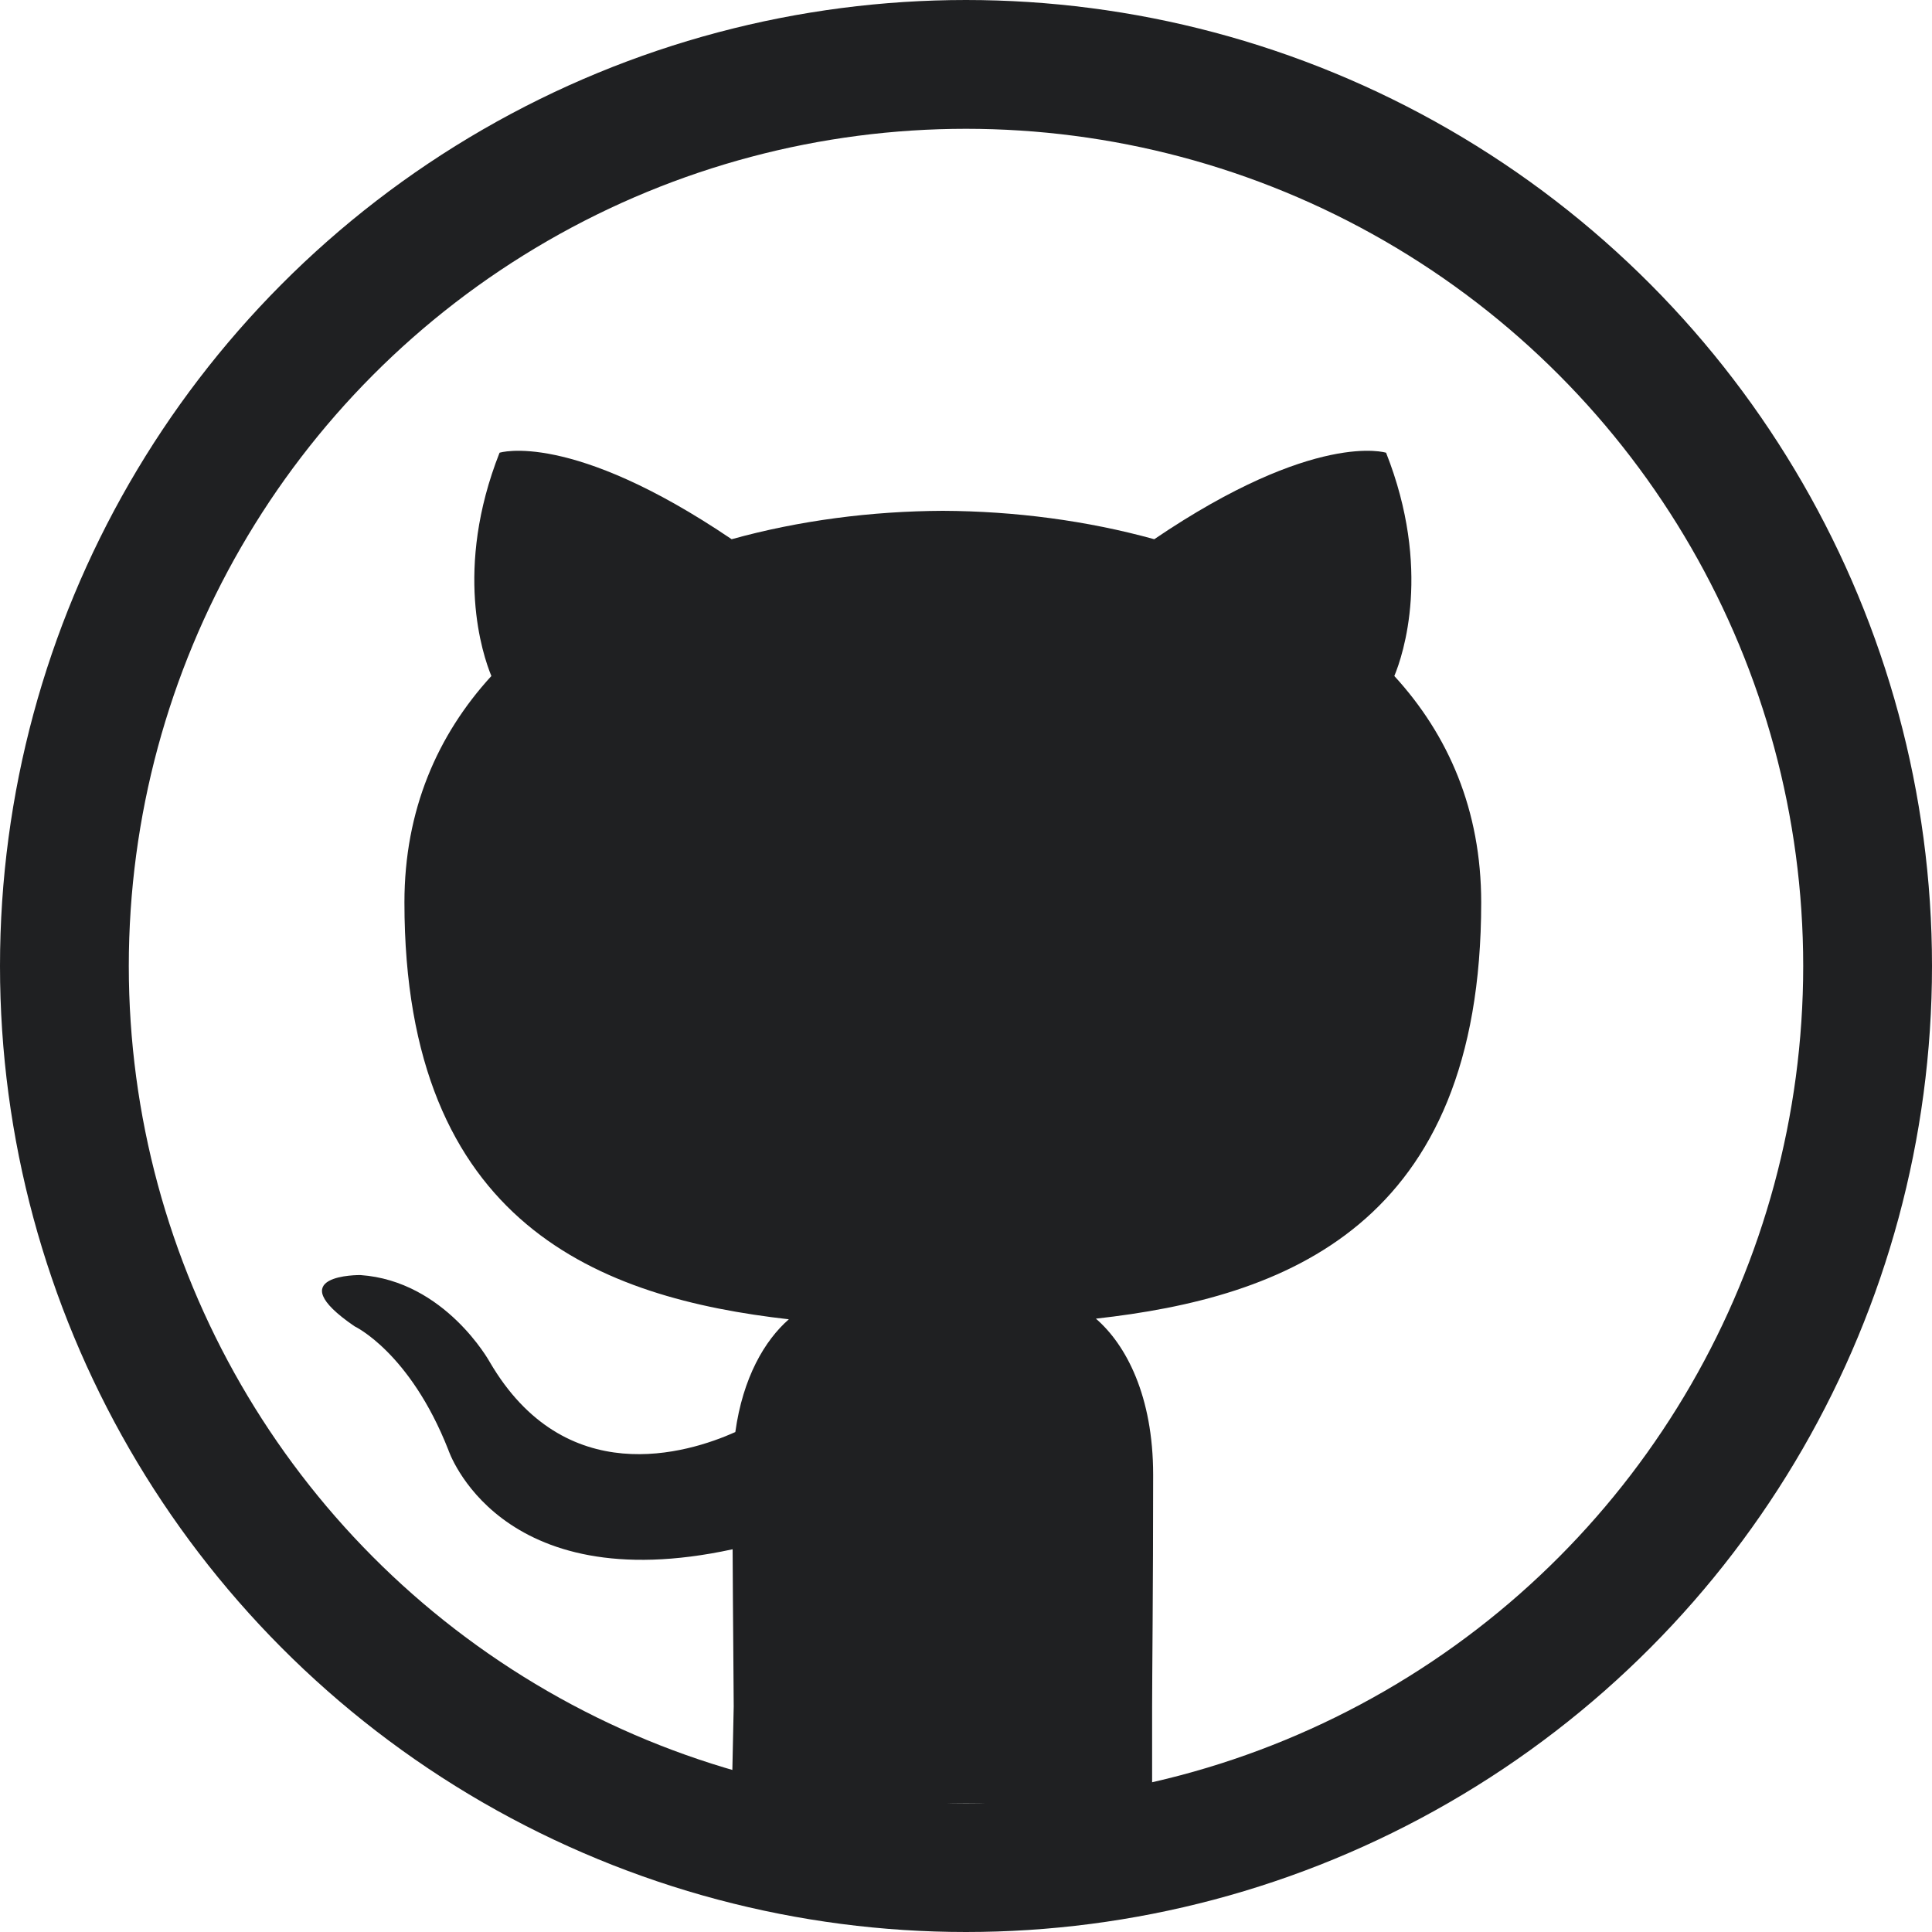 <svg width="30" height="30" viewBox="0 0 30 30" fill="none" xmlns="http://www.w3.org/2000/svg">
<circle cx="15" cy="15" r="14" stroke="#1F2022" stroke-width="2"/>
<mask id="mask0_92_37" style="mask-type:alpha" maskUnits="userSpaceOnUse" x="0" y="0" width="30" height="30">
<circle cx="15" cy="15" r="15" fill="#25201B"/>
</mask>
<g mask="url(#mask0_92_37)">
<path d="M11.376 24.057C11.381 25.151 11.393 26.183 11.393 26.496L11.361 28H17.89V26.496C17.89 26.064 17.906 24.654 17.906 22.901C17.906 21.679 17.487 20.882 17.017 20.476C19.935 20.151 23 19.044 23 14.012C23 12.582 22.492 11.414 21.651 10.497C21.788 10.167 22.236 8.835 21.523 7.03C21.523 7.03 20.424 6.678 17.923 8.373C16.876 8.083 15.754 7.937 14.641 7.932C13.527 7.937 12.406 8.083 11.361 8.373C8.857 6.678 7.757 7.03 7.757 7.03C7.045 8.835 7.494 10.167 7.63 10.497C6.791 11.414 6.28 12.582 6.28 14.012C6.28 19.032 9.339 20.155 12.249 20.486C11.875 20.813 11.535 21.391 11.418 22.237C10.67 22.572 8.773 23.151 7.604 21.148C7.604 21.148 6.912 19.891 5.596 19.799C5.596 19.799 4.317 19.782 5.506 20.595C5.506 20.595 6.365 20.998 6.961 22.512C6.961 22.512 7.73 24.849 11.376 24.057Z" fill="#1F2022"/>
</g>
</svg>
